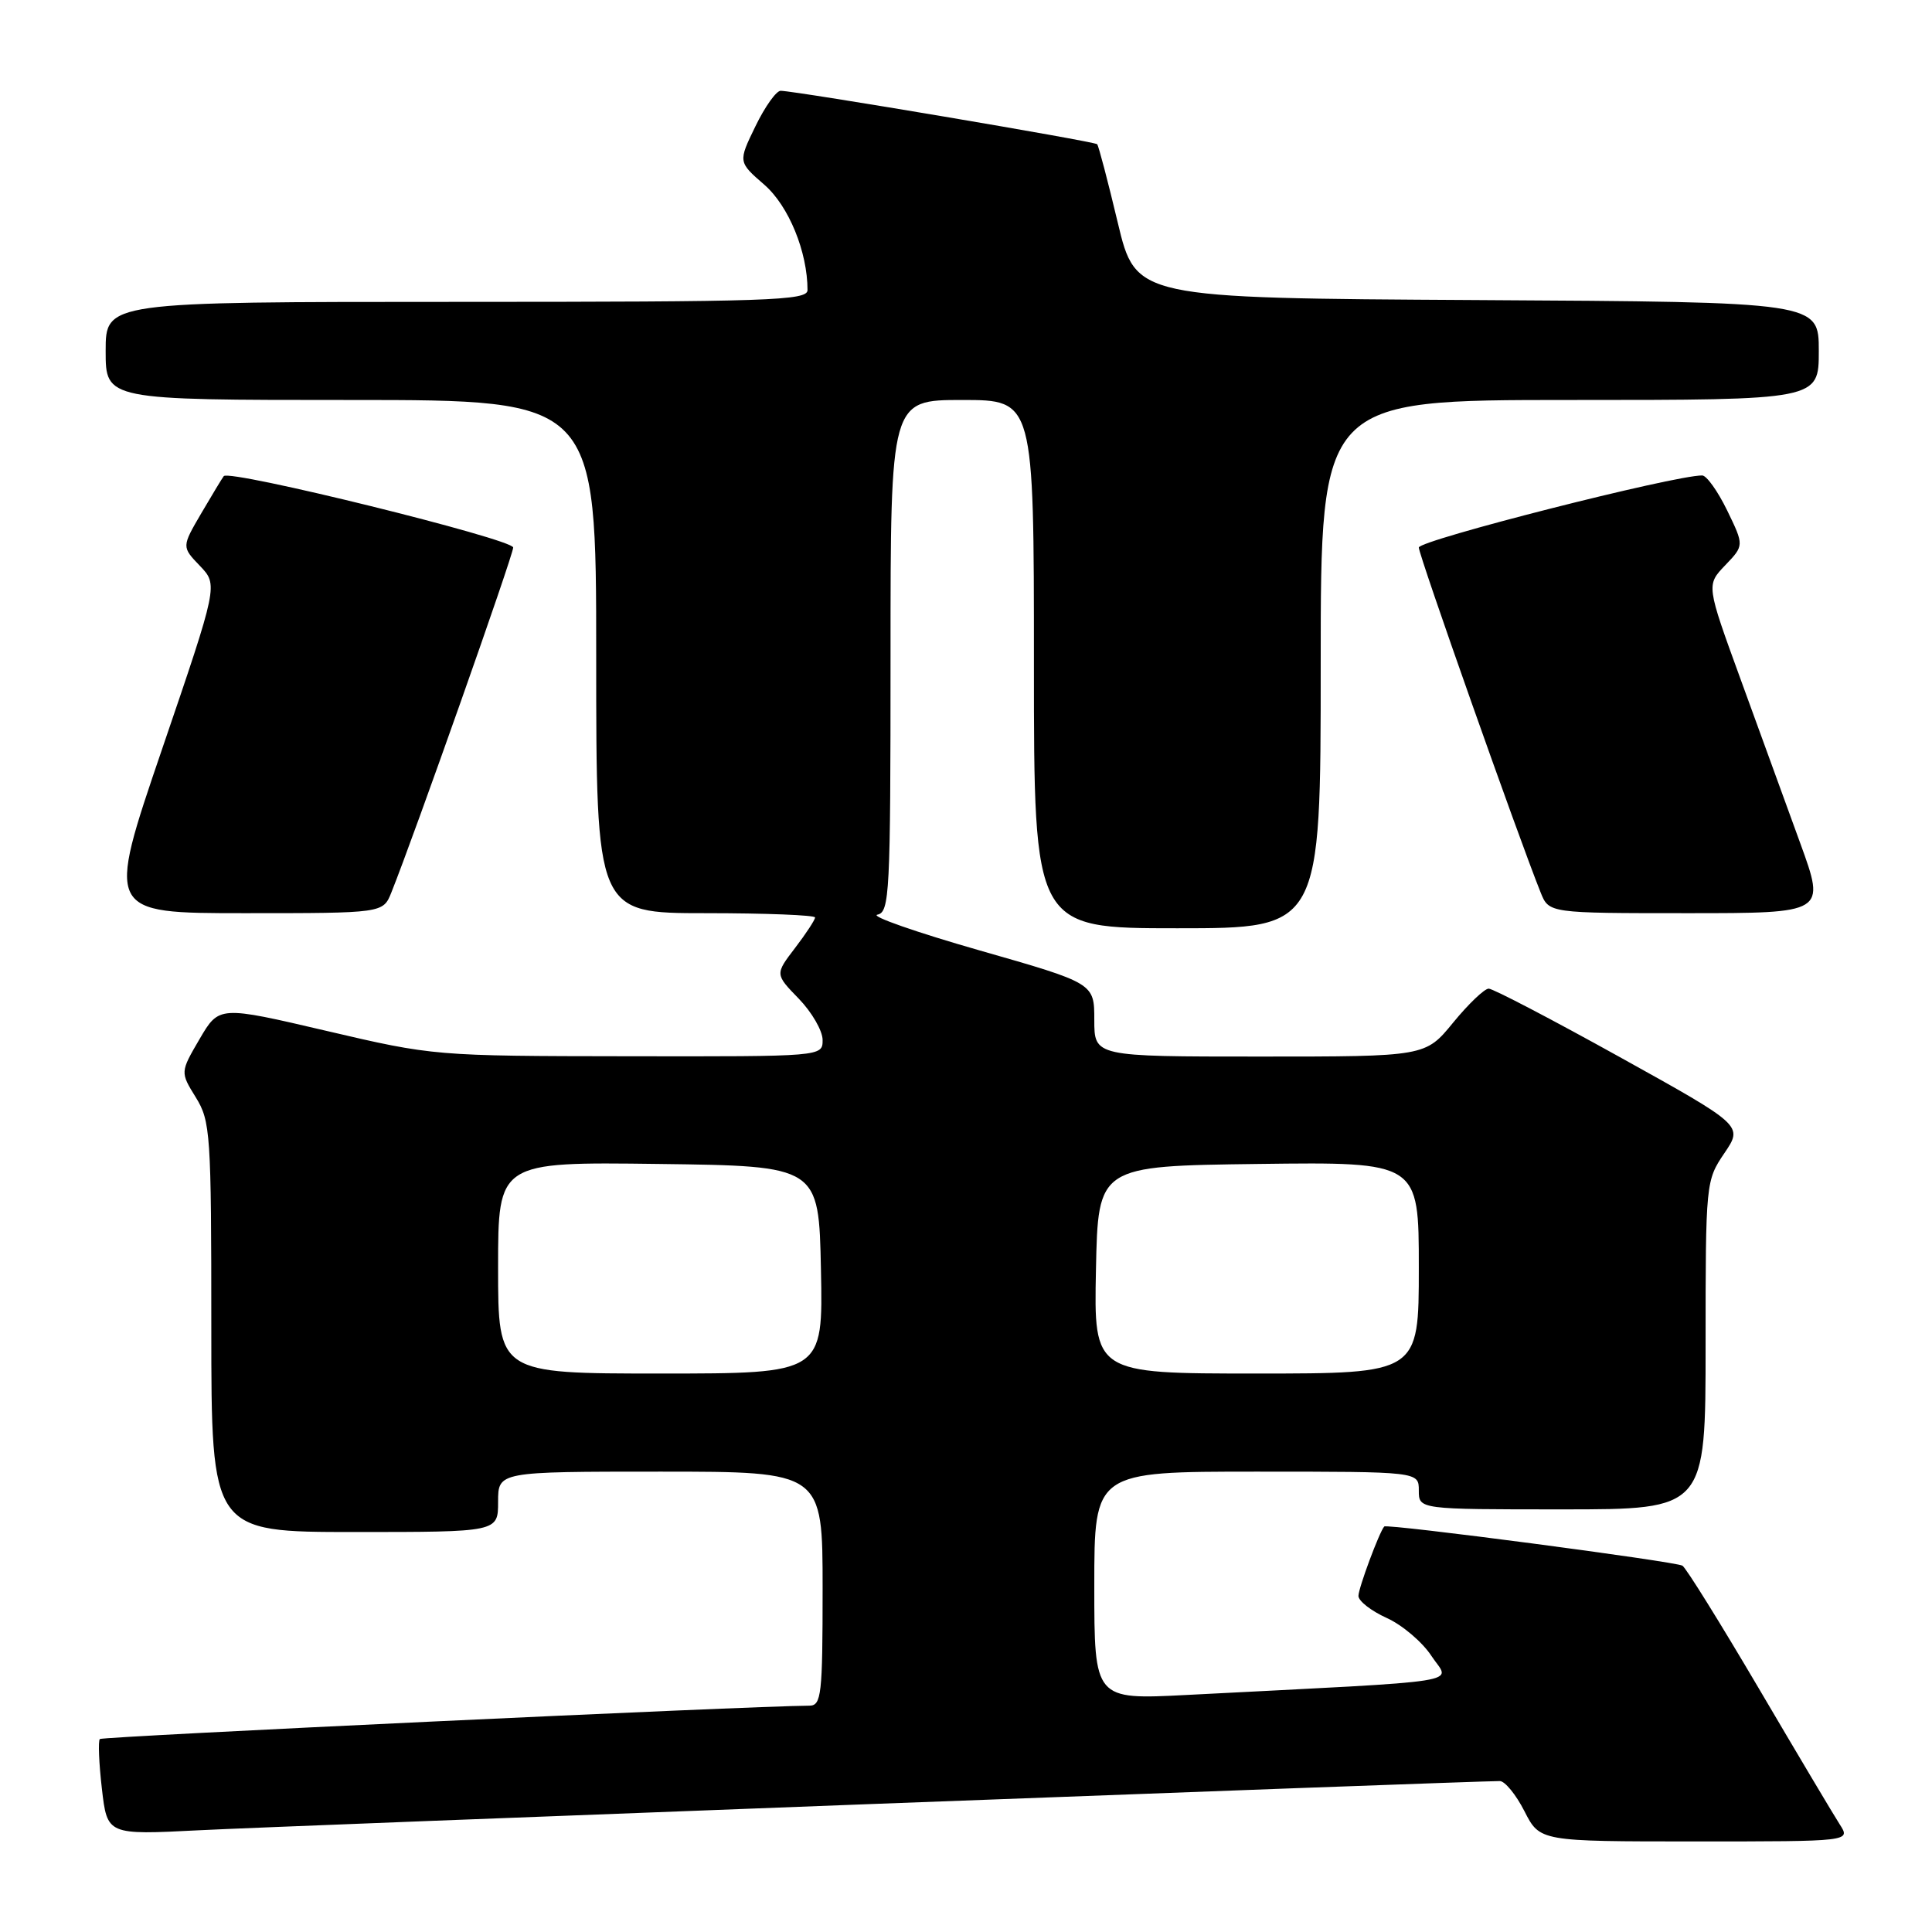 <?xml version="1.0" encoding="UTF-8" standalone="no"?>
<!DOCTYPE svg PUBLIC "-//W3C//DTD SVG 1.1//EN" "http://www.w3.org/Graphics/SVG/1.1/DTD/svg11.dtd" >
<svg xmlns="http://www.w3.org/2000/svg" xmlns:xlink="http://www.w3.org/1999/xlink" version="1.1" viewBox="0 0 256 256">
 <g >
 <path fill="currentColor"
d=" M 243.78 241.75 C 242.98 240.51 238.16 232.41 233.06 223.74 C 227.96 215.08 223.41 207.75 222.93 207.46 C 222.02 206.90 183.78 201.87 183.42 202.27 C 182.77 202.99 180.00 210.44 180.00 211.47 C 180.00 212.14 181.69 213.46 183.75 214.39 C 185.81 215.32 188.48 217.59 189.68 219.43 C 192.12 223.16 195.59 222.61 157.25 224.59 C 145.00 225.22 145.00 225.22 145.00 210.11 C 145.00 195.00 145.00 195.00 166.50 195.00 C 188.00 195.00 188.00 195.00 188.00 197.50 C 188.00 200.00 188.00 200.00 207.00 200.00 C 226.00 200.00 226.00 200.00 226.00 178.23 C 226.00 156.69 226.03 156.43 228.49 152.80 C 230.97 149.14 230.97 149.14 214.63 140.07 C 205.64 135.08 197.83 131.00 197.26 131.00 C 196.70 131.00 194.58 133.02 192.55 135.50 C 188.87 140.00 188.87 140.00 166.93 140.00 C 145.00 140.00 145.00 140.00 145.00 135.14 C 145.00 130.28 145.00 130.28 129.75 125.92 C 121.36 123.52 115.29 121.39 116.25 121.20 C 117.88 120.88 118.00 118.44 118.00 86.93 C 118.00 53.00 118.00 53.00 127.50 53.00 C 137.00 53.00 137.00 53.00 137.00 88.00 C 137.00 123.00 137.00 123.00 156.00 123.00 C 175.00 123.00 175.00 123.00 175.00 88.00 C 175.00 53.00 175.00 53.00 208.00 53.00 C 241.00 53.00 241.00 53.00 241.00 46.51 C 241.00 40.02 241.00 40.02 195.75 39.76 C 150.50 39.50 150.50 39.50 148.11 29.50 C 146.80 24.00 145.57 19.32 145.38 19.11 C 145.07 18.74 105.68 12.09 103.45 12.03 C 102.87 12.01 101.36 14.13 100.10 16.73 C 97.80 21.46 97.80 21.46 101.28 24.48 C 104.51 27.29 107.00 33.37 107.00 38.44 C 107.00 39.83 101.93 40.00 60.50 40.00 C 14.00 40.00 14.00 40.00 14.00 46.50 C 14.00 53.00 14.00 53.00 46.50 53.00 C 79.00 53.00 79.00 53.00 79.00 87.00 C 79.00 121.00 79.00 121.00 93.50 121.00 C 101.47 121.00 108.00 121.26 108.00 121.57 C 108.00 121.88 106.81 123.70 105.35 125.61 C 102.69 129.09 102.69 129.09 105.85 132.34 C 107.58 134.13 109.00 136.59 109.00 137.80 C 109.00 140.00 109.00 140.00 83.25 139.96 C 57.65 139.93 57.41 139.91 43.27 136.60 C 29.03 133.27 29.03 133.27 26.45 137.67 C 23.88 142.07 23.88 142.07 25.94 145.40 C 27.89 148.55 28.00 150.21 28.00 175.87 C 28.00 203.00 28.00 203.00 47.00 203.00 C 66.00 203.00 66.00 203.00 66.00 199.00 C 66.00 195.00 66.00 195.00 87.50 195.00 C 109.00 195.00 109.00 195.00 109.00 210.50 C 109.00 224.59 108.84 226.00 107.25 226.01 C 99.21 226.06 13.57 230.09 13.23 230.43 C 12.99 230.68 13.11 233.64 13.50 237.01 C 14.21 243.14 14.21 243.14 26.36 242.52 C 36.58 241.99 195.05 236.00 198.73 236.00 C 199.41 236.00 200.88 237.80 202.00 240.00 C 204.04 244.00 204.04 244.00 224.64 244.00 C 245.23 244.00 245.23 244.00 243.78 241.75 Z  M 51.86 118.25 C 54.86 110.77 68.00 73.57 68.00 72.55 C 68.00 71.44 30.41 62.16 29.65 63.09 C 29.47 63.31 28.13 65.52 26.69 67.98 C 24.07 72.46 24.07 72.46 26.49 74.98 C 28.90 77.51 28.90 77.51 21.48 99.25 C 14.06 121.00 14.06 121.00 32.41 121.00 C 50.76 121.00 50.76 121.00 51.86 118.25 Z  M 238.55 111.75 C 236.70 106.66 233.14 96.88 230.64 90.01 C 226.09 77.52 226.09 77.52 228.60 74.90 C 231.11 72.28 231.11 72.28 228.86 67.64 C 227.62 65.09 226.13 63.00 225.55 63.00 C 221.79 62.99 188.00 71.59 188.00 72.55 C 188.00 73.57 201.15 110.80 204.14 118.25 C 205.24 121.00 205.24 121.00 223.58 121.00 C 241.91 121.00 241.91 121.00 238.55 111.75 Z  M 66.00 167.98 C 66.00 153.96 66.00 153.96 87.25 154.23 C 108.50 154.50 108.50 154.50 108.78 168.25 C 109.06 182.00 109.06 182.00 87.53 182.00 C 66.00 182.00 66.00 182.00 66.00 167.98 Z  M 145.22 168.25 C 145.50 154.50 145.50 154.50 166.75 154.23 C 188.00 153.96 188.00 153.96 188.00 167.98 C 188.00 182.00 188.00 182.00 166.47 182.00 C 144.94 182.00 144.94 182.00 145.22 168.25 Z "/>
</g>
</svg>